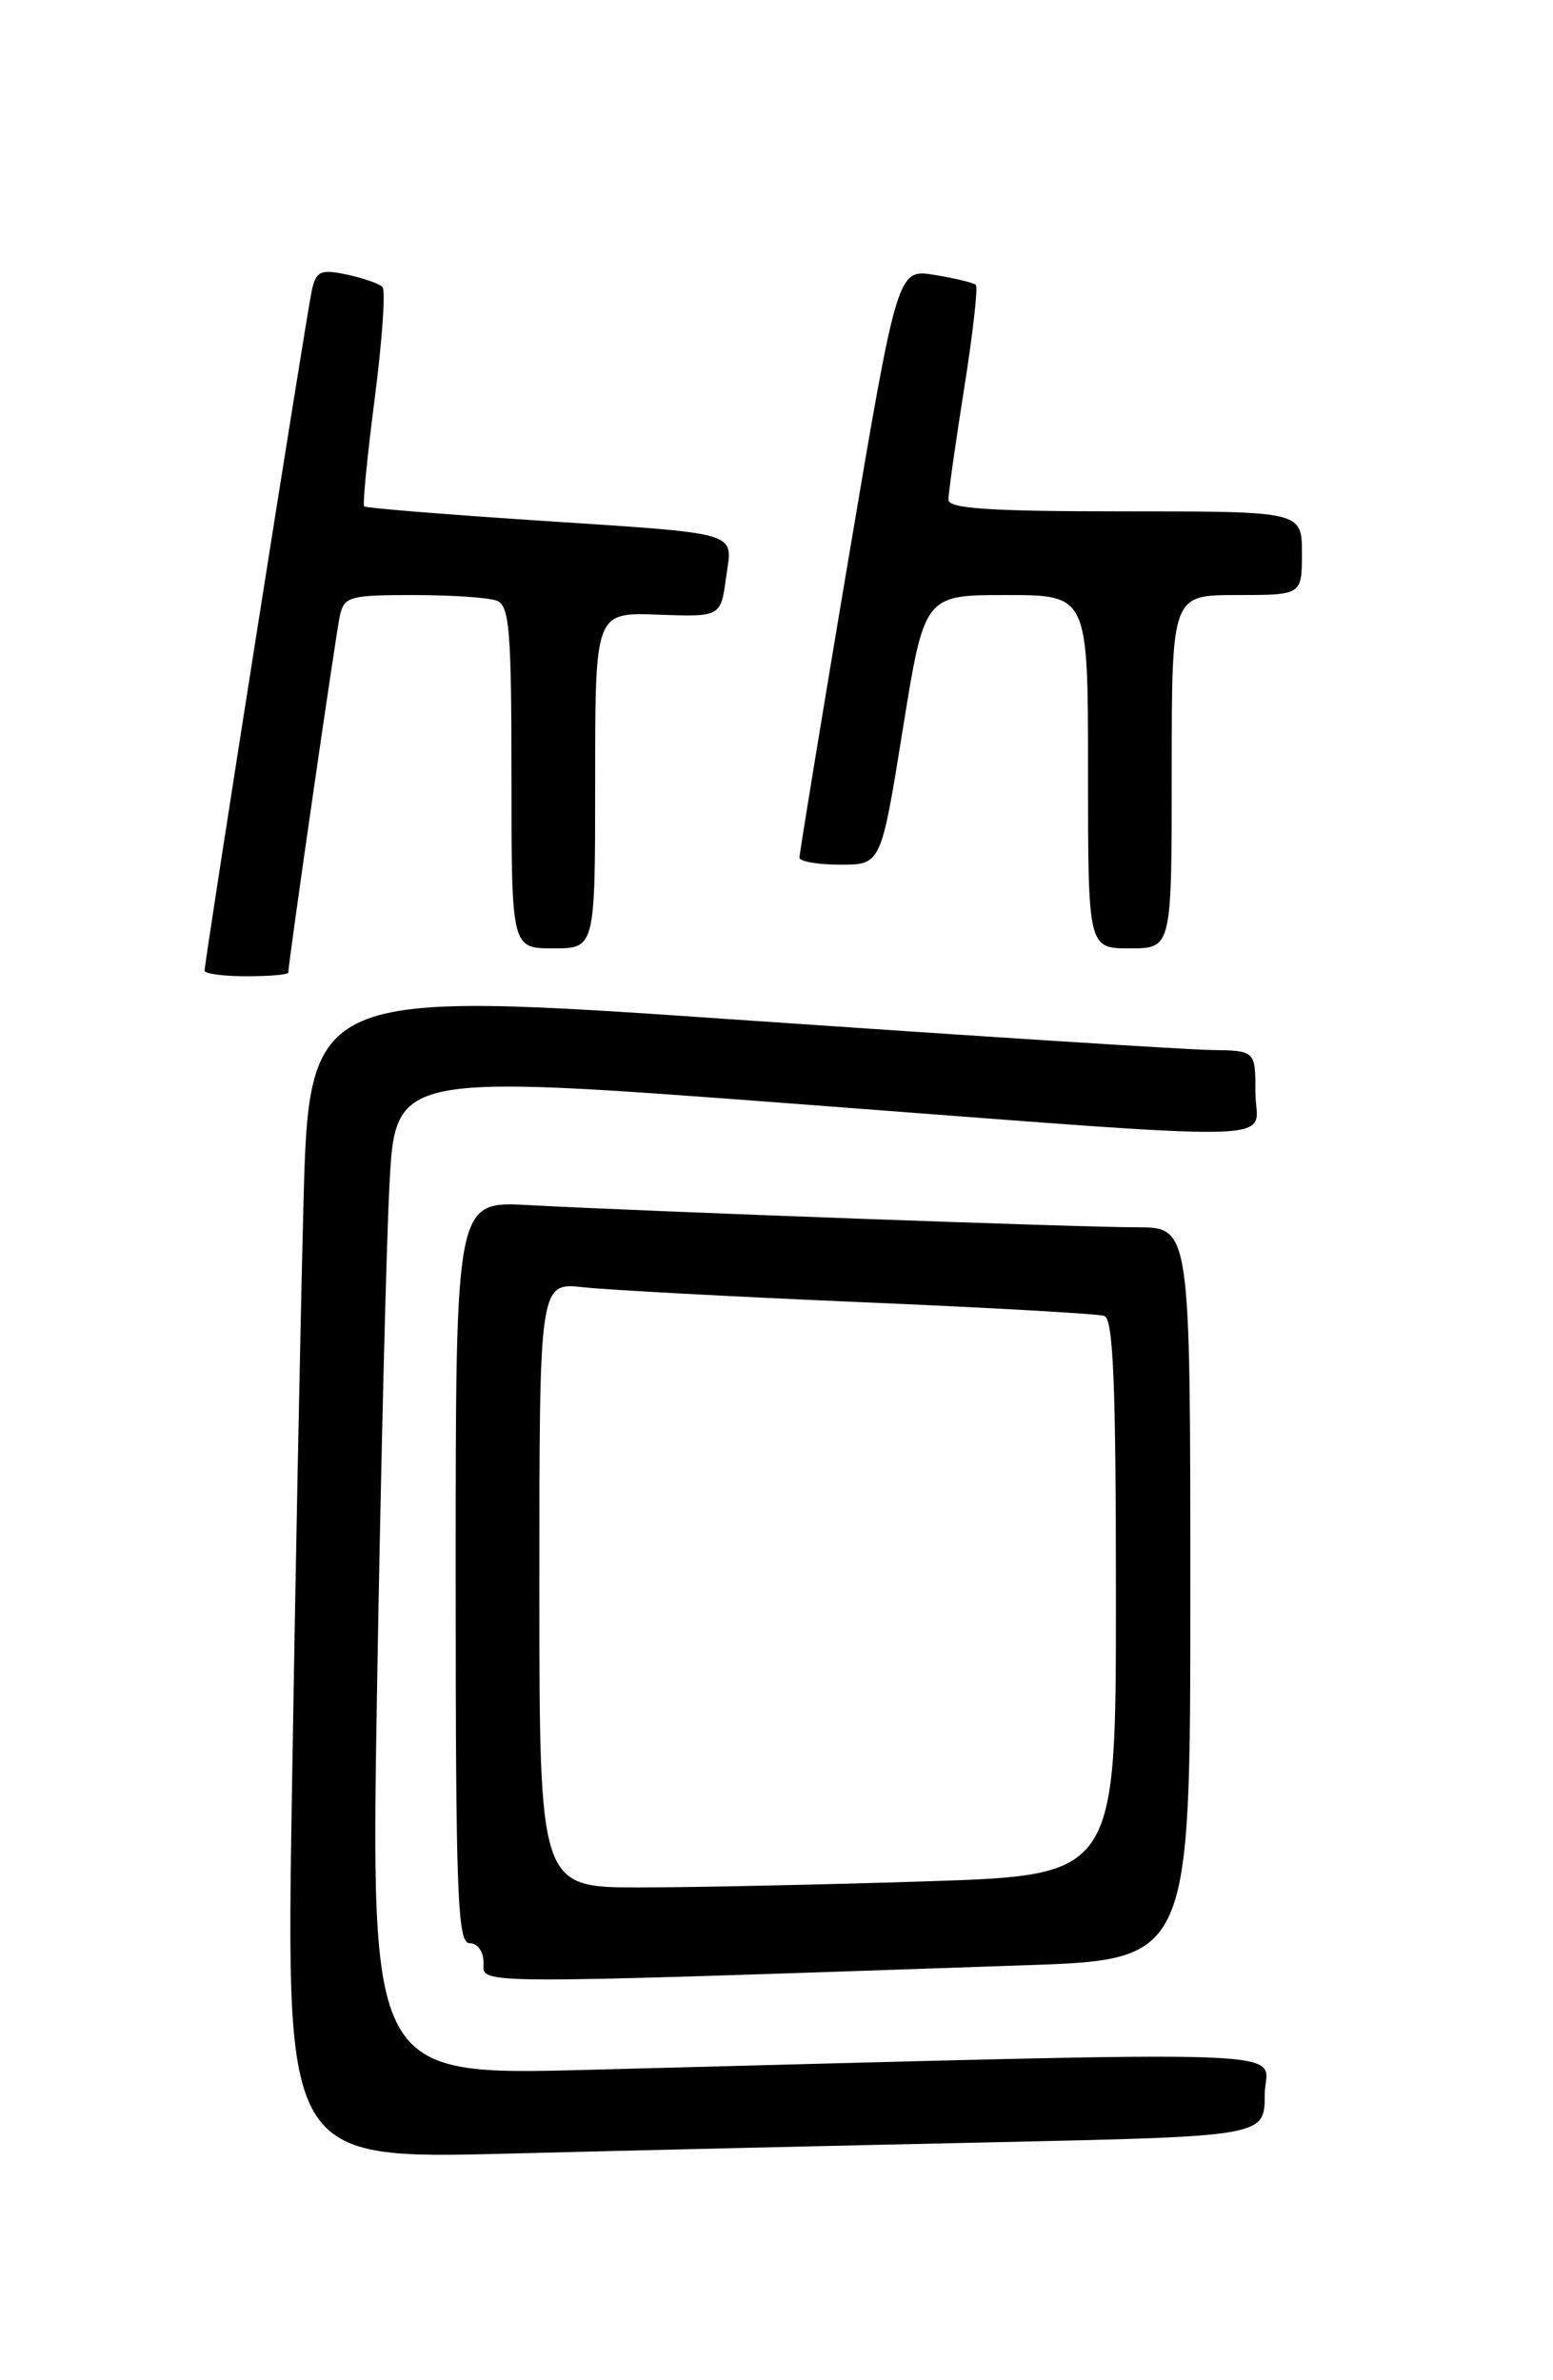 <?xml version="1.0" encoding="UTF-8" standalone="no"?>
<!DOCTYPE svg PUBLIC "-//W3C//DTD SVG 1.1//EN" "http://www.w3.org/Graphics/SVG/1.1/DTD/svg11.dtd" >
<svg xmlns="http://www.w3.org/2000/svg" xmlns:xlink="http://www.w3.org/1999/xlink" version="1.1" viewBox="0 0 167 256">
 <g >
 <path fill="currentColor"
d=" M 107.25 230.40 C 136.00 229.77 136.00 229.77 136.00 225.27 C 136.00 220.26 143.50 220.53 63.18 222.62 C 39.85 223.23 39.85 223.23 40.55 181.36 C 40.94 158.34 41.53 134.09 41.88 127.49 C 42.50 115.47 42.50 115.47 85.00 118.68 C 140.52 122.87 135.00 123.00 135.00 117.50 C 135.00 113.00 135.00 113.00 130.25 112.93 C 127.64 112.90 104.74 111.43 79.36 109.68 C 33.22 106.49 33.22 106.49 32.62 129.99 C 32.29 142.92 31.73 171.22 31.39 192.87 C 30.75 232.24 30.75 232.24 54.63 231.63 C 67.76 231.29 91.44 230.74 107.25 230.40 Z  M 110.25 211.37 C 128.00 210.77 128.00 210.77 128.00 171.38 C 128.00 132.00 128.00 132.00 122.25 132.00 C 116.15 132.00 69.81 130.31 56.75 129.61 C 49.00 129.19 49.00 129.19 49.00 169.09 C 49.00 203.90 49.19 209.00 50.50 209.00 C 51.36 209.00 52.00 209.90 52.00 211.12 C 52.00 213.45 49.74 213.44 110.25 211.37 Z  M 31.00 104.61 C 31.00 103.58 36.11 68.21 36.54 66.25 C 37.00 64.16 37.58 64.00 44.44 64.00 C 48.51 64.00 52.55 64.27 53.42 64.61 C 54.78 65.13 55.00 67.76 55.00 83.61 C 55.00 102.00 55.00 102.00 59.50 102.00 C 64.00 102.00 64.00 102.00 64.00 83.93 C 64.00 65.86 64.00 65.86 70.75 66.11 C 77.50 66.35 77.50 66.35 78.07 62.15 C 78.77 57.04 80.23 57.47 57.00 55.93 C 47.38 55.29 39.35 54.63 39.16 54.47 C 38.98 54.30 39.49 49.06 40.30 42.83 C 41.10 36.60 41.48 31.21 41.13 30.86 C 40.78 30.50 39.05 29.91 37.29 29.53 C 34.48 28.94 34.01 29.15 33.54 31.18 C 33.00 33.57 22.00 103.32 22.00 104.40 C 22.00 104.73 24.02 105.00 26.50 105.00 C 28.98 105.00 31.00 104.83 31.00 104.61 Z  M 126.00 83.00 C 126.00 64.00 126.00 64.00 133.00 64.00 C 140.00 64.00 140.00 64.00 140.00 59.50 C 140.00 55.00 140.00 55.00 121.00 55.00 C 106.47 55.00 102.00 54.71 101.99 53.75 C 101.98 53.06 102.75 47.67 103.68 41.77 C 104.62 35.87 105.18 30.86 104.94 30.64 C 104.70 30.41 102.70 29.93 100.50 29.57 C 96.50 28.91 96.50 28.91 91.22 60.21 C 88.32 77.42 85.96 91.84 85.97 92.25 C 85.99 92.66 87.97 93.00 90.37 93.00 C 94.74 93.00 94.74 93.00 97.07 78.50 C 99.40 64.00 99.40 64.00 108.20 64.00 C 117.00 64.00 117.00 64.00 117.00 83.00 C 117.00 102.00 117.00 102.00 121.50 102.00 C 126.00 102.00 126.00 102.00 126.00 83.00 Z  M 58.00 170.47 C 58.00 137.93 58.00 137.93 62.75 138.45 C 65.36 138.74 78.75 139.46 92.50 140.05 C 106.25 140.63 118.06 141.30 118.75 141.53 C 119.71 141.84 120.00 148.80 120.00 171.81 C 120.00 201.68 120.00 201.68 99.75 202.34 C 88.61 202.70 74.66 203.00 68.75 203.00 C 58.00 203.00 58.00 203.00 58.00 170.47 Z "/>
</g>
</svg>